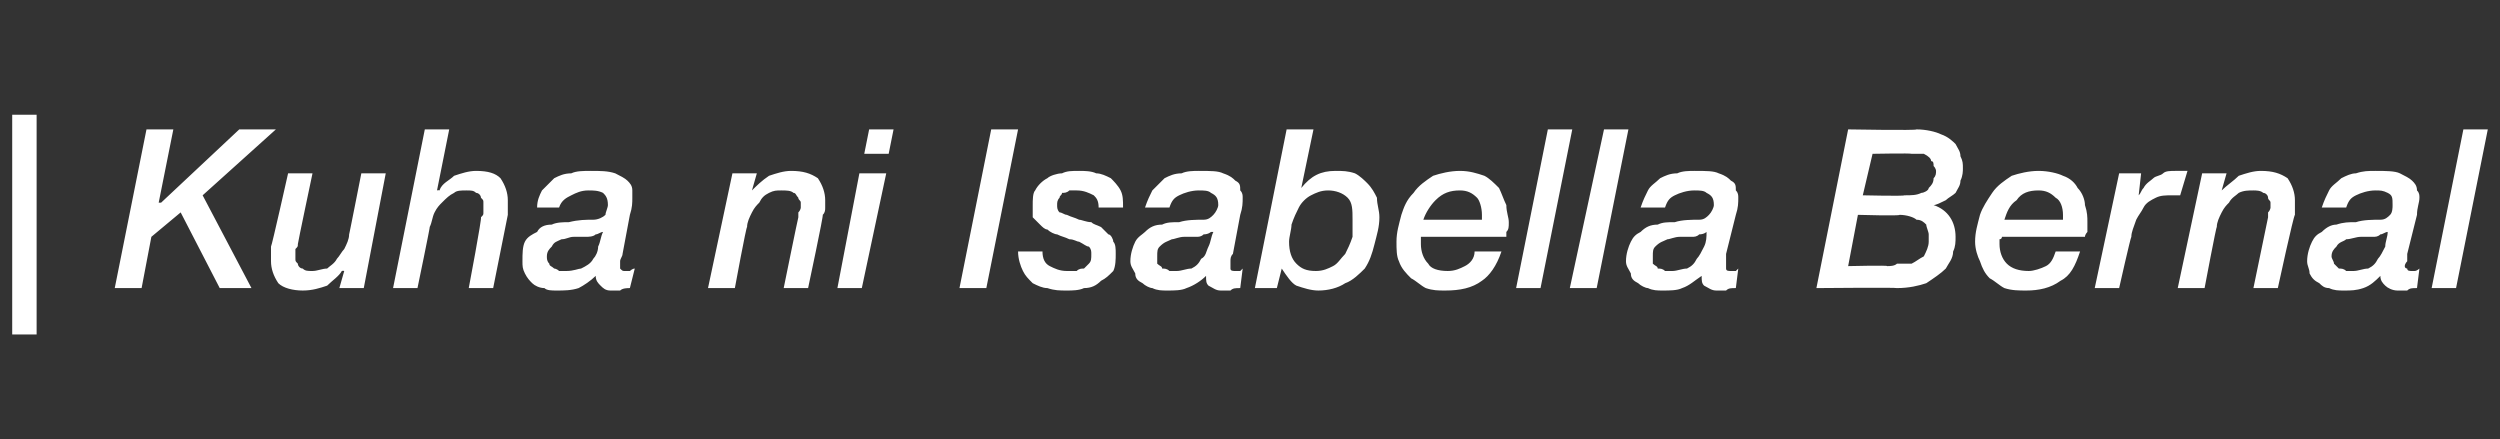 <?xml version="1.0" standalone="no"?>
<!DOCTYPE svg PUBLIC "-//W3C//DTD SVG 1.1//EN" "http://www.w3.org/Graphics/SVG/1.1/DTD/svg11.dtd">
<svg xmlns="http://www.w3.org/2000/svg" version="1.1" width="102.4px" height="18px" viewBox="0 -3 102.4 18" style="top:-3px">
  <rect x="0" y="-3" width="102.4" height="18" fill="#333333" stroke="none"/>
  <desc>Kuha ni Isabella Bernal</desc>
  <defs/>
  <g id="Polygon28529">
    <path d="M 0.5 1.7 L 1.5 1.7 L 1.5 10.7 L 0.5 10.7 L 0.5 1.7 Z M 6 2.3 L 7.1 2.3 L 6.5 5.3 L 6.6 5.3 L 9.8 2.3 L 11.3 2.3 L 8.3 5 L 10.3 8.8 L 9 8.8 L 7.4 5.7 L 6.2 6.7 L 5.8 8.8 L 4.7 8.8 L 6 2.3 Z M 14.9 8.8 L 13.9 8.8 L 14.1 8.1 C 14.1 8.1 14.05 8.08 14 8.1 C 13.9 8.3 13.6 8.5 13.4 8.7 C 13.1 8.8 12.8 8.9 12.4 8.9 C 12 8.9 11.6 8.8 11.4 8.6 C 11.2 8.3 11.1 8 11.1 7.7 C 11.1 7.6 11.1 7.5 11.1 7.4 C 11.1 7.3 11.1 7.2 11.1 7.1 C 11.13 7.09 11.8 4.1 11.8 4.1 L 12.8 4.1 C 12.8 4.1 12.19 6.99 12.2 7 C 12.2 7.1 12.2 7.1 12.1 7.2 C 12.1 7.3 12.1 7.4 12.1 7.4 C 12.1 7.5 12.1 7.5 12.1 7.6 C 12.1 7.7 12.1 7.7 12.2 7.8 C 12.2 7.9 12.3 8 12.4 8 C 12.5 8.1 12.6 8.1 12.8 8.1 C 13 8.1 13.2 8 13.4 8 C 13.5 7.9 13.7 7.8 13.8 7.6 C 13.9 7.5 14 7.3 14.1 7.2 C 14.2 7 14.3 6.8 14.3 6.6 C 14.3 6.64 14.8 4.1 14.8 4.1 L 15.8 4.1 L 14.9 8.8 Z M 17.4 2.3 L 18.4 2.3 L 17.9 4.8 C 17.9 4.8 17.95 4.78 18 4.8 C 18.1 4.5 18.4 4.4 18.6 4.2 C 18.9 4.1 19.2 4 19.5 4 C 20 4 20.3 4.1 20.5 4.3 C 20.7 4.6 20.8 4.9 20.8 5.2 C 20.8 5.3 20.8 5.4 20.8 5.5 C 20.8 5.6 20.8 5.7 20.8 5.8 C 20.8 5.8 20.2 8.8 20.2 8.8 L 19.2 8.8 C 19.2 8.8 19.75 5.9 19.7 5.9 C 19.8 5.8 19.8 5.8 19.8 5.7 C 19.8 5.6 19.8 5.5 19.8 5.5 C 19.8 5.4 19.8 5.4 19.8 5.3 C 19.8 5.2 19.8 5.2 19.7 5.1 C 19.7 5 19.6 4.9 19.5 4.9 C 19.4 4.8 19.3 4.8 19.1 4.8 C 18.9 4.8 18.7 4.8 18.6 4.9 C 18.4 5 18.3 5.1 18.1 5.3 C 18 5.4 17.9 5.5 17.8 5.7 C 17.7 5.9 17.7 6.1 17.6 6.3 C 17.63 6.25 17.1 8.8 17.1 8.8 L 16.1 8.8 L 17.4 2.3 Z M 22.4 7.5 C 22.4 7.6 22.4 7.7 22.5 7.8 C 22.5 7.9 22.6 7.9 22.7 8 C 22.7 8 22.8 8 22.9 8.1 C 23 8.1 23.1 8.1 23.2 8.1 C 23.5 8.1 23.7 8 23.8 8 C 24 7.9 24.2 7.8 24.3 7.6 C 24.4 7.5 24.5 7.3 24.5 7.1 C 24.6 6.9 24.6 6.7 24.7 6.5 C 24.7 6.5 24.7 6.5 24.7 6.5 C 24.6 6.5 24.5 6.6 24.4 6.6 C 24.3 6.7 24.1 6.7 24 6.7 C 23.9 6.7 23.7 6.7 23.5 6.7 C 23.3 6.7 23.2 6.8 23 6.8 C 22.8 6.9 22.7 6.9 22.6 7.1 C 22.5 7.2 22.4 7.3 22.4 7.5 Z M 25.5 7.4 C 25.5 7.5 25.4 7.6 25.4 7.7 C 25.4 7.7 25.4 7.8 25.4 7.9 C 25.4 8 25.4 8 25.4 8 C 25.5 8.1 25.5 8.1 25.6 8.1 C 25.7 8.1 25.7 8.1 25.8 8.1 C 25.8 8.1 25.9 8 26 8 C 26 8 25.8 8.8 25.8 8.8 C 25.7 8.8 25.5 8.8 25.4 8.9 C 25.3 8.9 25.1 8.9 25 8.9 C 24.8 8.9 24.7 8.8 24.6 8.7 C 24.5 8.6 24.4 8.5 24.4 8.3 C 24.2 8.5 23.9 8.7 23.7 8.8 C 23.4 8.9 23.1 8.9 22.8 8.9 C 22.6 8.9 22.4 8.9 22.3 8.8 C 22.1 8.8 21.9 8.7 21.8 8.6 C 21.7 8.5 21.6 8.4 21.5 8.2 C 21.4 8 21.4 7.9 21.4 7.7 C 21.4 7.4 21.4 7.1 21.5 6.9 C 21.6 6.7 21.8 6.6 22 6.5 C 22.1 6.3 22.3 6.2 22.6 6.2 C 22.8 6.1 23.1 6.1 23.3 6.1 C 23.7 6 24 6 24.3 6 C 24.5 6 24.7 5.9 24.8 5.8 C 24.8 5.7 24.9 5.5 24.9 5.4 C 24.9 5.1 24.8 5 24.7 4.9 C 24.5 4.8 24.3 4.8 24.1 4.8 C 23.8 4.8 23.6 4.9 23.4 5 C 23.2 5.1 23 5.2 22.9 5.5 C 22.9 5.5 22 5.5 22 5.5 C 22 5.2 22.1 5 22.2 4.8 C 22.4 4.6 22.5 4.5 22.7 4.3 C 22.9 4.2 23.1 4.1 23.4 4.1 C 23.6 4 23.9 4 24.2 4 C 24.6 4 24.9 4 25.2 4.1 C 25.4 4.2 25.6 4.3 25.7 4.4 C 25.8 4.5 25.9 4.6 25.9 4.8 C 25.9 4.9 25.9 5 25.9 5.1 C 25.9 5.3 25.9 5.5 25.8 5.8 C 25.8 5.8 25.5 7.4 25.5 7.4 Z M 30 4.1 L 31 4.1 L 30.8 4.8 C 30.8 4.8 30.82 4.81 30.8 4.8 C 31 4.6 31.2 4.4 31.5 4.2 C 31.8 4.1 32.1 4 32.4 4 C 32.9 4 33.2 4.1 33.5 4.3 C 33.7 4.6 33.8 4.9 33.8 5.2 C 33.8 5.3 33.8 5.4 33.8 5.5 C 33.8 5.6 33.8 5.7 33.7 5.8 C 33.74 5.8 33.1 8.8 33.1 8.8 L 32.1 8.8 C 32.1 8.8 32.69 5.9 32.7 5.9 C 32.7 5.8 32.7 5.8 32.7 5.7 C 32.8 5.6 32.8 5.5 32.8 5.5 C 32.8 5.4 32.8 5.4 32.8 5.3 C 32.8 5.2 32.7 5.2 32.7 5.1 C 32.6 5 32.6 4.9 32.5 4.9 C 32.4 4.8 32.2 4.8 32 4.8 C 31.8 4.8 31.7 4.8 31.5 4.9 C 31.3 5 31.2 5.1 31.1 5.3 C 31 5.4 30.9 5.5 30.8 5.7 C 30.7 5.9 30.6 6.1 30.6 6.3 C 30.57 6.25 30.1 8.8 30.1 8.8 L 29 8.8 L 30 4.1 Z M 35.6 2.3 L 36.6 2.3 L 36.4 3.3 L 35.4 3.3 L 35.6 2.3 Z M 35.2 4.1 L 36.3 4.1 L 35.3 8.8 L 34.3 8.8 L 35.2 4.1 Z M 40.6 2.3 L 41.7 2.3 L 40.4 8.8 L 39.3 8.8 L 40.6 2.3 Z M 45 5.5 C 45 5.2 44.9 5.1 44.8 5 C 44.6 4.9 44.4 4.8 44.1 4.8 C 44 4.8 43.9 4.8 43.8 4.8 C 43.7 4.9 43.6 4.9 43.5 4.9 C 43.5 5 43.4 5 43.4 5.1 C 43.3 5.2 43.3 5.3 43.3 5.4 C 43.3 5.5 43.3 5.6 43.4 5.7 C 43.5 5.7 43.6 5.8 43.7 5.8 C 43.9 5.9 44 5.9 44.2 6 C 44.3 6 44.5 6.1 44.7 6.1 C 44.8 6.2 44.9 6.2 45.1 6.3 C 45.2 6.4 45.3 6.5 45.4 6.6 C 45.5 6.6 45.6 6.8 45.6 6.9 C 45.7 7 45.7 7.2 45.7 7.4 C 45.7 7.6 45.7 7.9 45.6 8.1 C 45.4 8.3 45.3 8.4 45.1 8.5 C 44.9 8.7 44.7 8.8 44.4 8.8 C 44.2 8.9 43.9 8.9 43.7 8.9 C 43.4 8.9 43.2 8.9 42.9 8.8 C 42.7 8.8 42.5 8.7 42.3 8.6 C 42.1 8.4 42 8.3 41.9 8.1 C 41.8 7.9 41.7 7.6 41.7 7.3 C 41.7 7.3 42.7 7.3 42.7 7.3 C 42.7 7.6 42.8 7.8 43 7.9 C 43.2 8 43.4 8.1 43.7 8.1 C 43.8 8.1 43.9 8.1 44.1 8.1 C 44.2 8 44.3 8 44.4 8 C 44.5 7.9 44.6 7.8 44.6 7.8 C 44.7 7.7 44.7 7.6 44.7 7.4 C 44.7 7.3 44.7 7.2 44.6 7.1 C 44.5 7.1 44.4 7 44.2 6.9 C 44.1 6.9 44 6.8 43.8 6.8 C 43.6 6.7 43.5 6.7 43.3 6.6 C 43.2 6.6 43 6.5 42.9 6.4 C 42.8 6.4 42.7 6.3 42.6 6.2 C 42.5 6.1 42.4 6 42.3 5.9 C 42.3 5.7 42.3 5.6 42.3 5.4 C 42.3 5.2 42.3 4.9 42.4 4.8 C 42.5 4.6 42.7 4.4 42.9 4.3 C 43 4.2 43.3 4.1 43.5 4.1 C 43.7 4 43.9 4 44.2 4 C 44.4 4 44.7 4 44.9 4.1 C 45.1 4.1 45.3 4.2 45.5 4.3 C 45.6 4.4 45.8 4.6 45.9 4.8 C 46 5 46 5.2 46 5.5 C 46 5.5 45 5.5 45 5.5 Z M 47.4 7.5 C 47.4 7.6 47.4 7.7 47.4 7.8 C 47.5 7.9 47.6 7.9 47.6 8 C 47.7 8 47.8 8 47.9 8.1 C 48 8.1 48.1 8.1 48.2 8.1 C 48.4 8.1 48.6 8 48.8 8 C 49 7.9 49.1 7.8 49.2 7.6 C 49.4 7.5 49.4 7.3 49.5 7.1 C 49.6 6.9 49.6 6.7 49.7 6.5 C 49.7 6.5 49.6 6.5 49.6 6.5 C 49.6 6.5 49.5 6.6 49.3 6.6 C 49.2 6.7 49.1 6.7 49 6.7 C 48.9 6.7 48.7 6.7 48.5 6.7 C 48.3 6.7 48.1 6.8 48 6.8 C 47.8 6.9 47.7 6.9 47.5 7.1 C 47.4 7.2 47.4 7.3 47.4 7.5 Z M 50.5 7.4 C 50.4 7.5 50.4 7.6 50.4 7.7 C 50.4 7.7 50.4 7.8 50.4 7.9 C 50.4 8 50.4 8 50.4 8 C 50.4 8.1 50.5 8.1 50.6 8.1 C 50.6 8.1 50.7 8.1 50.8 8.1 C 50.8 8.1 50.9 8 50.9 8 C 50.9 8 50.8 8.8 50.8 8.8 C 50.6 8.8 50.5 8.8 50.4 8.9 C 50.2 8.9 50.1 8.9 50 8.9 C 49.8 8.9 49.7 8.8 49.5 8.7 C 49.4 8.6 49.4 8.5 49.4 8.3 C 49.2 8.5 48.9 8.7 48.6 8.8 C 48.4 8.9 48.1 8.9 47.8 8.9 C 47.6 8.9 47.4 8.9 47.2 8.8 C 47.1 8.8 46.9 8.7 46.8 8.6 C 46.6 8.5 46.5 8.4 46.5 8.2 C 46.4 8 46.3 7.9 46.3 7.7 C 46.3 7.4 46.4 7.1 46.5 6.9 C 46.6 6.7 46.8 6.6 46.9 6.5 C 47.1 6.3 47.3 6.2 47.6 6.2 C 47.8 6.1 48 6.1 48.3 6.1 C 48.6 6 49 6 49.3 6 C 49.5 6 49.6 5.9 49.7 5.8 C 49.8 5.7 49.9 5.5 49.9 5.4 C 49.9 5.1 49.8 5 49.6 4.9 C 49.5 4.8 49.3 4.8 49.1 4.8 C 48.8 4.8 48.5 4.9 48.3 5 C 48.1 5.1 48 5.2 47.9 5.5 C 47.9 5.5 46.9 5.5 46.9 5.5 C 47 5.2 47.1 5 47.2 4.8 C 47.4 4.6 47.5 4.5 47.7 4.3 C 47.9 4.2 48.1 4.1 48.4 4.1 C 48.6 4 48.9 4 49.1 4 C 49.6 4 49.9 4 50.1 4.1 C 50.4 4.2 50.5 4.3 50.6 4.4 C 50.8 4.5 50.8 4.6 50.8 4.8 C 50.9 4.9 50.9 5 50.9 5.1 C 50.9 5.3 50.9 5.5 50.8 5.8 C 50.8 5.8 50.5 7.4 50.5 7.4 Z M 52.7 2.3 L 53.8 2.3 L 53.3 4.7 C 53.3 4.7 53.31 4.67 53.3 4.7 C 53.7 4.2 54.1 4 54.7 4 C 55 4 55.2 4 55.5 4.1 C 55.7 4.2 55.9 4.4 56 4.5 C 56.2 4.7 56.3 4.9 56.4 5.1 C 56.4 5.4 56.5 5.6 56.5 5.9 C 56.5 6.3 56.4 6.6 56.3 7 C 56.2 7.4 56.1 7.7 55.9 8 C 55.7 8.2 55.4 8.5 55.1 8.6 C 54.8 8.8 54.4 8.9 54 8.9 C 53.7 8.9 53.4 8.8 53.1 8.7 C 52.9 8.6 52.7 8.3 52.5 8 C 52.5 7.99 52.5 8 52.5 8 L 52.3 8.8 L 51.4 8.8 L 52.7 2.3 Z M 54.4 4.8 C 54.1 4.8 53.9 4.9 53.7 5 C 53.5 5.1 53.3 5.3 53.2 5.5 C 53.1 5.7 53 5.9 52.9 6.2 C 52.9 6.4 52.8 6.7 52.8 6.9 C 52.8 7.3 52.9 7.6 53.1 7.8 C 53.3 8 53.5 8.1 53.9 8.1 C 54.2 8.1 54.4 8 54.6 7.9 C 54.8 7.8 54.9 7.6 55.1 7.4 C 55.2 7.2 55.3 7 55.4 6.7 C 55.4 6.5 55.4 6.2 55.4 6 C 55.4 5.6 55.4 5.3 55.2 5.1 C 55 4.9 54.7 4.8 54.4 4.8 Z M 60.7 6 C 60.7 6 60.7 6 60.7 6 C 60.7 5.9 60.7 5.9 60.7 5.9 C 60.7 5.9 60.7 5.8 60.7 5.8 C 60.7 5.5 60.6 5.2 60.5 5.1 C 60.3 4.9 60.1 4.8 59.8 4.8 C 59.4 4.8 59.1 4.9 58.8 5.2 C 58.6 5.4 58.4 5.7 58.3 6 C 58.3 6 60.7 6 60.7 6 Z M 61.5 7.3 C 61.3 7.9 61 8.3 60.7 8.5 C 60.3 8.8 59.8 8.9 59.2 8.9 C 58.9 8.9 58.7 8.9 58.4 8.8 C 58.2 8.7 58 8.5 57.8 8.4 C 57.6 8.2 57.4 8 57.3 7.7 C 57.2 7.5 57.2 7.2 57.2 6.9 C 57.2 6.5 57.3 6.2 57.4 5.8 C 57.5 5.5 57.6 5.2 57.9 4.9 C 58.1 4.6 58.4 4.4 58.7 4.2 C 59 4.1 59.4 4 59.8 4 C 60.2 4 60.5 4.1 60.8 4.2 C 61 4.3 61.2 4.5 61.4 4.7 C 61.5 4.9 61.6 5.2 61.7 5.4 C 61.7 5.7 61.8 5.9 61.8 6.1 C 61.8 6.3 61.8 6.4 61.7 6.5 C 61.7 6.5 61.7 6.6 61.7 6.7 C 61.7 6.7 58.2 6.7 58.2 6.7 C 58.2 6.7 58.2 6.8 58.2 6.8 C 58.2 6.8 58.2 6.8 58.2 6.9 C 58.2 6.9 58.2 7 58.2 7 C 58.2 7.3 58.3 7.6 58.5 7.8 C 58.6 8 58.9 8.1 59.3 8.1 C 59.6 8.1 59.8 8 60 7.9 C 60.2 7.8 60.4 7.6 60.4 7.3 C 60.4 7.3 61.5 7.3 61.5 7.3 Z M 63.4 2.3 L 64.4 2.3 L 63.1 8.8 L 62.1 8.8 L 63.4 2.3 Z M 65.7 2.3 L 66.7 2.3 L 65.4 8.8 L 64.3 8.8 L 65.7 2.3 Z M 67.7 7.5 C 67.7 7.6 67.7 7.7 67.7 7.8 C 67.8 7.9 67.9 7.9 67.9 8 C 68 8 68.1 8 68.2 8.1 C 68.3 8.1 68.4 8.1 68.5 8.1 C 68.7 8.1 68.9 8 69.1 8 C 69.3 7.9 69.4 7.8 69.5 7.6 C 69.6 7.5 69.7 7.3 69.8 7.1 C 69.9 6.9 69.9 6.7 69.9 6.5 C 69.9 6.5 69.9 6.5 69.9 6.5 C 69.9 6.5 69.8 6.6 69.6 6.6 C 69.5 6.7 69.4 6.7 69.3 6.7 C 69.1 6.7 69 6.7 68.8 6.7 C 68.6 6.7 68.4 6.8 68.3 6.8 C 68.1 6.9 68 6.9 67.8 7.1 C 67.7 7.2 67.7 7.3 67.7 7.5 Z M 70.7 7.4 C 70.7 7.5 70.7 7.6 70.7 7.7 C 70.7 7.7 70.7 7.8 70.7 7.9 C 70.7 8 70.7 8 70.7 8 C 70.7 8.1 70.8 8.1 70.9 8.1 C 70.9 8.1 71 8.1 71.1 8.1 C 71.1 8.1 71.2 8 71.2 8 C 71.2 8 71.1 8.8 71.1 8.8 C 70.9 8.8 70.8 8.8 70.7 8.9 C 70.5 8.9 70.4 8.9 70.3 8.9 C 70.1 8.9 70 8.8 69.8 8.7 C 69.7 8.6 69.7 8.5 69.7 8.3 C 69.4 8.5 69.2 8.7 68.9 8.8 C 68.7 8.9 68.4 8.9 68.1 8.9 C 67.9 8.9 67.7 8.9 67.5 8.8 C 67.4 8.8 67.2 8.7 67.1 8.6 C 66.9 8.5 66.8 8.4 66.8 8.2 C 66.7 8 66.6 7.9 66.6 7.7 C 66.6 7.4 66.7 7.1 66.8 6.9 C 66.9 6.7 67 6.6 67.2 6.5 C 67.4 6.3 67.6 6.2 67.9 6.2 C 68.1 6.1 68.3 6.1 68.6 6.1 C 68.9 6 69.3 6 69.6 6 C 69.8 6 69.9 5.9 70 5.8 C 70.1 5.7 70.2 5.5 70.2 5.4 C 70.2 5.1 70.1 5 69.9 4.9 C 69.8 4.8 69.6 4.8 69.4 4.8 C 69.1 4.8 68.8 4.9 68.6 5 C 68.4 5.1 68.3 5.2 68.2 5.5 C 68.2 5.5 67.2 5.5 67.2 5.5 C 67.3 5.2 67.4 5 67.5 4.8 C 67.6 4.6 67.8 4.5 68 4.3 C 68.2 4.2 68.4 4.1 68.7 4.1 C 68.9 4 69.2 4 69.4 4 C 69.9 4 70.2 4 70.4 4.1 C 70.7 4.2 70.8 4.3 70.9 4.4 C 71.1 4.5 71.1 4.6 71.1 4.8 C 71.2 4.9 71.2 5 71.2 5.1 C 71.2 5.3 71.2 5.5 71.1 5.8 C 71.1 5.8 70.7 7.4 70.7 7.4 Z M 75.7 7.9 C 75.7 7.9 77.34 7.86 77.3 7.9 C 77.4 7.9 77.6 7.9 77.7 7.8 C 77.9 7.8 78.1 7.8 78.3 7.8 C 78.5 7.7 78.6 7.6 78.8 7.5 C 78.9 7.3 79 7.1 79 6.9 C 79 6.8 79 6.7 79 6.6 C 79 6.5 78.9 6.3 78.9 6.2 C 78.8 6.1 78.7 6 78.5 6 C 78.4 5.9 78.1 5.8 77.8 5.8 C 77.85 5.85 76.1 5.8 76.1 5.8 L 75.7 7.9 Z M 76.3 5 C 76.3 5 77.99 5.04 78 5 C 78.3 5 78.5 5 78.7 4.9 C 78.8 4.9 79 4.8 79 4.7 C 79.1 4.6 79.2 4.5 79.2 4.3 C 79.3 4.2 79.3 4.1 79.3 4 C 79.3 4 79.3 3.9 79.2 3.8 C 79.2 3.7 79.2 3.6 79.1 3.6 C 79.1 3.5 79 3.4 78.8 3.3 C 78.7 3.3 78.5 3.3 78.3 3.3 C 78.28 3.27 76.7 3.3 76.7 3.3 L 76.3 5 Z M 75.7 2.3 C 75.7 2.3 78.52 2.35 78.5 2.3 C 78.9 2.3 79.3 2.4 79.5 2.5 C 79.8 2.6 80 2.8 80.1 2.9 C 80.2 3.1 80.3 3.2 80.3 3.4 C 80.4 3.6 80.4 3.7 80.4 3.9 C 80.4 4 80.4 4.2 80.3 4.4 C 80.3 4.6 80.2 4.7 80.1 4.9 C 80 5 79.8 5.1 79.7 5.2 C 79.5 5.3 79.3 5.4 79.2 5.4 C 79.2 5.4 79.2 5.4 79.2 5.4 C 79.8 5.6 80.1 6.1 80.1 6.7 C 80.1 6.9 80.1 7.1 80 7.3 C 80 7.6 79.8 7.8 79.7 8 C 79.5 8.2 79.2 8.4 78.9 8.6 C 78.6 8.7 78.2 8.8 77.7 8.8 C 77.71 8.77 74.4 8.8 74.4 8.8 L 75.7 2.3 Z M 84.4 6 C 84.5 6 84.5 6 84.5 6 C 84.5 5.9 84.5 5.9 84.5 5.9 C 84.5 5.9 84.5 5.8 84.5 5.8 C 84.5 5.5 84.4 5.2 84.2 5.1 C 84 4.9 83.8 4.8 83.5 4.8 C 83.1 4.8 82.8 4.9 82.6 5.2 C 82.3 5.4 82.2 5.7 82.1 6 C 82.1 6 84.4 6 84.4 6 Z M 85.2 7.3 C 85 7.9 84.8 8.3 84.4 8.5 C 84 8.8 83.5 8.9 83 8.9 C 82.7 8.9 82.4 8.9 82.1 8.8 C 81.9 8.7 81.7 8.5 81.5 8.4 C 81.3 8.2 81.2 8 81.1 7.7 C 81 7.5 80.9 7.2 80.9 6.9 C 80.9 6.5 81 6.2 81.1 5.8 C 81.2 5.5 81.4 5.2 81.6 4.9 C 81.8 4.6 82.1 4.4 82.4 4.2 C 82.7 4.1 83.1 4 83.5 4 C 83.9 4 84.3 4.1 84.5 4.2 C 84.8 4.3 85 4.5 85.1 4.7 C 85.3 4.9 85.4 5.2 85.4 5.4 C 85.5 5.7 85.5 5.9 85.5 6.1 C 85.5 6.3 85.5 6.4 85.5 6.5 C 85.5 6.5 85.4 6.6 85.4 6.7 C 85.4 6.7 82 6.7 82 6.7 C 82 6.7 82 6.8 81.9 6.8 C 81.9 6.8 81.9 6.8 81.9 6.9 C 81.9 6.9 81.9 7 81.9 7 C 81.9 7.3 82 7.6 82.2 7.8 C 82.4 8 82.7 8.1 83.1 8.1 C 83.3 8.1 83.6 8 83.8 7.9 C 84 7.8 84.1 7.6 84.2 7.3 C 84.2 7.3 85.2 7.3 85.2 7.3 Z M 86.8 4.1 L 87.7 4.1 L 87.6 5 C 87.6 5 87.58 5.05 87.6 5 C 87.7 4.9 87.7 4.8 87.8 4.7 C 87.9 4.5 88.1 4.4 88.2 4.3 C 88.3 4.2 88.5 4.2 88.6 4.1 C 88.7 4 88.9 4 89.1 4 C 89.1 4 89.2 4 89.3 4 C 89.4 4 89.5 4 89.6 4 C 89.6 4 89.3 5 89.3 5 C 89.3 5 89.2 5 89.2 5 C 89.1 5 89 5 89 5 C 88.7 5 88.5 5 88.3 5.1 C 88.1 5.2 87.9 5.3 87.8 5.5 C 87.7 5.7 87.6 5.8 87.5 6 C 87.4 6.3 87.3 6.5 87.3 6.7 C 87.27 6.71 86.8 8.8 86.8 8.8 L 85.8 8.8 L 86.8 4.1 Z M 90.2 4.1 L 91.2 4.1 L 91 4.8 C 91 4.8 91.03 4.81 91 4.8 C 91.2 4.6 91.5 4.4 91.7 4.2 C 92 4.1 92.3 4 92.6 4 C 93.1 4 93.4 4.1 93.7 4.3 C 93.9 4.6 94 4.9 94 5.2 C 94 5.3 94 5.4 94 5.5 C 94 5.6 94 5.7 94 5.8 C 93.95 5.8 93.3 8.8 93.3 8.8 L 92.3 8.8 C 92.3 8.8 92.9 5.9 92.9 5.9 C 92.9 5.8 92.9 5.8 92.9 5.7 C 93 5.6 93 5.5 93 5.5 C 93 5.4 93 5.4 93 5.3 C 93 5.2 92.9 5.2 92.9 5.1 C 92.9 5 92.8 4.9 92.7 4.9 C 92.6 4.8 92.4 4.8 92.3 4.8 C 92.1 4.8 91.9 4.8 91.7 4.9 C 91.6 5 91.4 5.1 91.3 5.3 C 91.2 5.4 91.1 5.5 91 5.7 C 90.9 5.9 90.8 6.1 90.8 6.3 C 90.78 6.25 90.3 8.8 90.3 8.8 L 89.2 8.8 L 90.2 4.1 Z M 95.5 7.5 C 95.5 7.6 95.6 7.7 95.6 7.8 C 95.7 7.9 95.7 7.9 95.8 8 C 95.9 8 96 8 96.1 8.1 C 96.2 8.1 96.3 8.1 96.4 8.1 C 96.6 8.1 96.8 8 97 8 C 97.2 7.9 97.3 7.8 97.4 7.6 C 97.5 7.5 97.6 7.3 97.7 7.1 C 97.7 6.9 97.8 6.7 97.8 6.5 C 97.8 6.5 97.8 6.5 97.8 6.5 C 97.7 6.5 97.6 6.6 97.5 6.6 C 97.4 6.7 97.3 6.7 97.2 6.7 C 97 6.7 96.9 6.7 96.7 6.7 C 96.5 6.7 96.3 6.8 96.1 6.8 C 96 6.9 95.8 6.9 95.7 7.1 C 95.6 7.2 95.5 7.3 95.5 7.5 Z M 98.6 7.4 C 98.6 7.5 98.6 7.6 98.6 7.7 C 98.6 7.7 98.5 7.8 98.5 7.9 C 98.5 8 98.6 8 98.6 8 C 98.6 8.1 98.7 8.1 98.8 8.1 C 98.8 8.1 98.9 8.1 98.9 8.1 C 99 8.1 99.1 8 99.1 8 C 99.1 8 99 8.8 99 8.8 C 98.8 8.8 98.7 8.8 98.6 8.9 C 98.4 8.9 98.3 8.9 98.2 8.9 C 98 8.9 97.8 8.8 97.7 8.7 C 97.6 8.6 97.5 8.5 97.5 8.3 C 97.3 8.5 97.1 8.7 96.8 8.8 C 96.5 8.9 96.3 8.9 96 8.9 C 95.8 8.9 95.6 8.9 95.4 8.8 C 95.2 8.8 95.1 8.7 95 8.6 C 94.8 8.5 94.7 8.4 94.6 8.2 C 94.6 8 94.5 7.9 94.5 7.7 C 94.5 7.4 94.6 7.1 94.7 6.9 C 94.8 6.7 94.9 6.6 95.1 6.5 C 95.3 6.3 95.5 6.2 95.7 6.2 C 96 6.1 96.2 6.1 96.5 6.1 C 96.8 6 97.2 6 97.5 6 C 97.7 6 97.8 5.9 97.9 5.8 C 98 5.7 98 5.5 98 5.4 C 98 5.1 98 5 97.8 4.9 C 97.6 4.8 97.5 4.8 97.3 4.8 C 97 4.8 96.7 4.9 96.5 5 C 96.3 5.1 96.2 5.2 96.1 5.5 C 96.1 5.5 95.1 5.5 95.1 5.5 C 95.2 5.2 95.3 5 95.4 4.8 C 95.5 4.6 95.7 4.5 95.9 4.3 C 96.1 4.2 96.3 4.1 96.5 4.1 C 96.8 4 97 4 97.3 4 C 97.7 4 98.1 4 98.3 4.1 C 98.5 4.2 98.7 4.3 98.8 4.4 C 98.9 4.5 99 4.6 99 4.8 C 99.1 4.9 99.1 5 99.1 5.1 C 99.1 5.3 99 5.5 99 5.8 C 99 5.8 98.6 7.4 98.6 7.4 Z M 100.9 2.3 L 101.9 2.3 L 100.6 8.8 L 99.6 8.8 L 100.9 2.3 Z " stroke="none" fill="#fff"/>
  </g>
</svg>